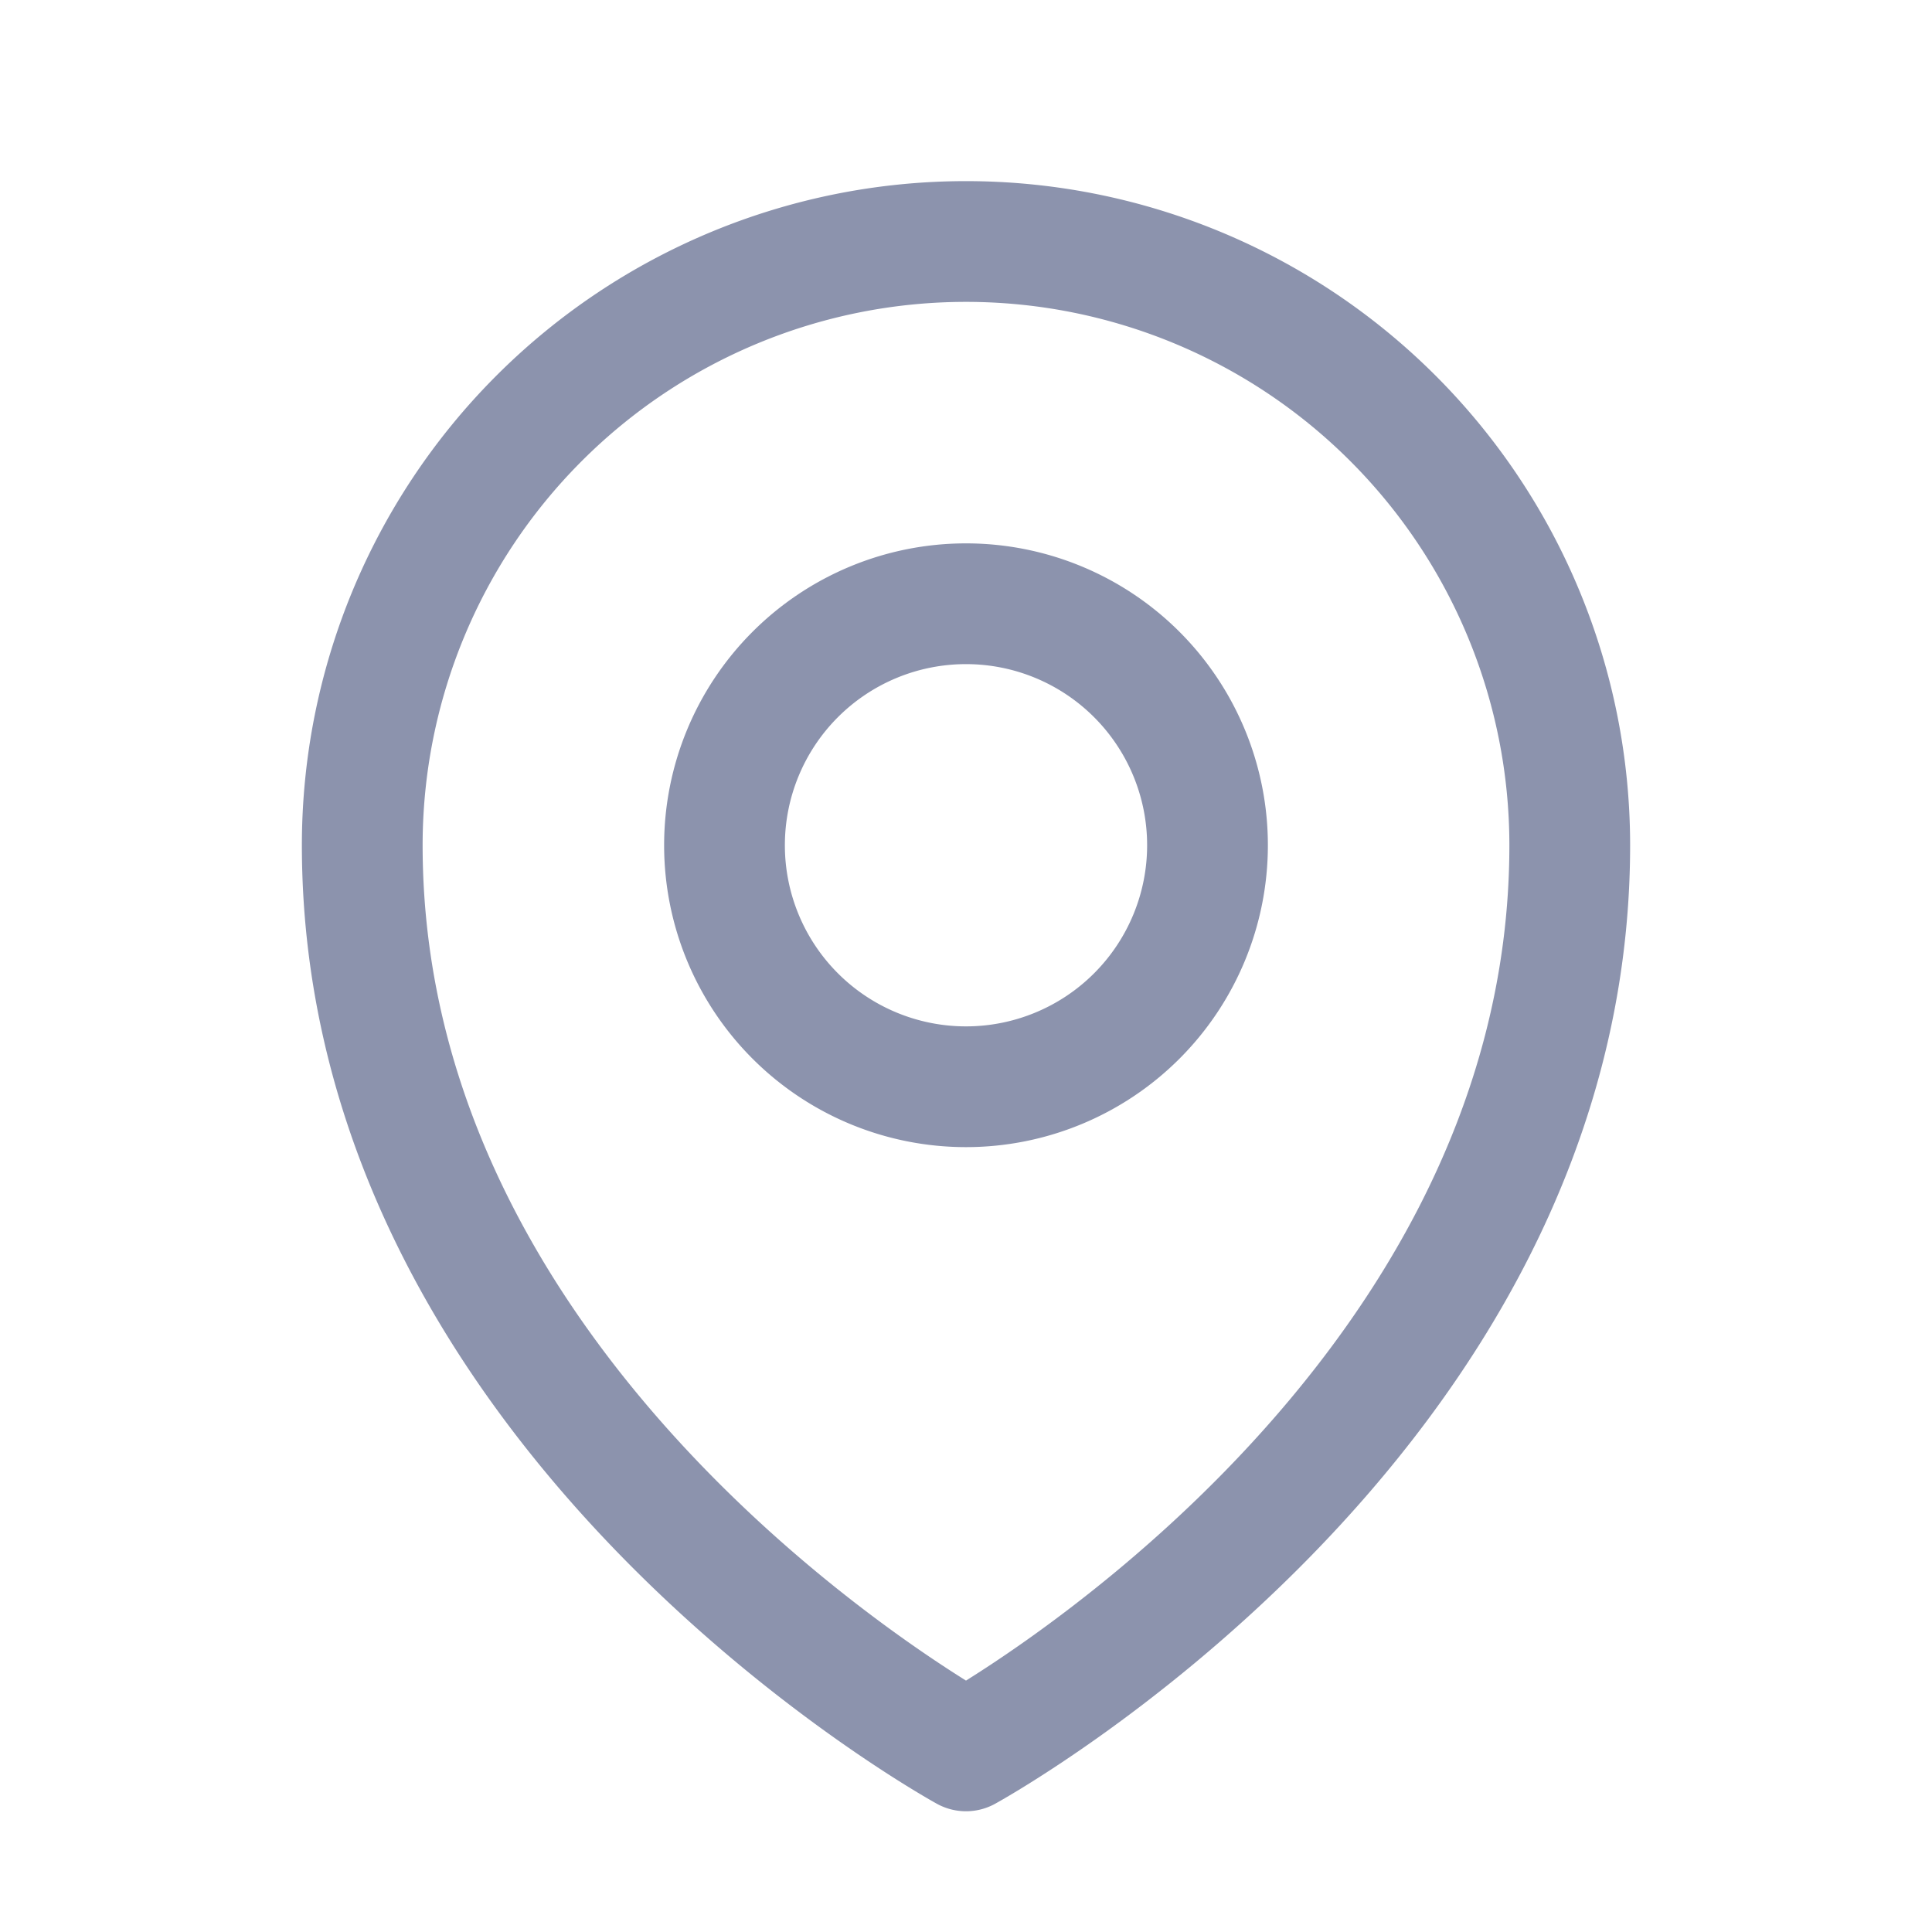 <svg width="24" height="24" xmlns="http://www.w3.org/2000/svg" fill="none" viewBox="0 0 24 24" stroke="#8C93AD" stroke-width="1.5" class="w-6 h-6">
  <path stroke-linecap="round" stroke-linejoin="round" d="M15 10.5a3 3 0 11-6 0 3 3 0 016 0z" />
  <path stroke-linecap="round" stroke-linejoin="round" d="M19.5 10.5c0 7.142-7.5 11.25-7.5 11.25S4.5 17.642 4.5 10.5a7.5 7.5 0 1115 0z" />
</svg>
